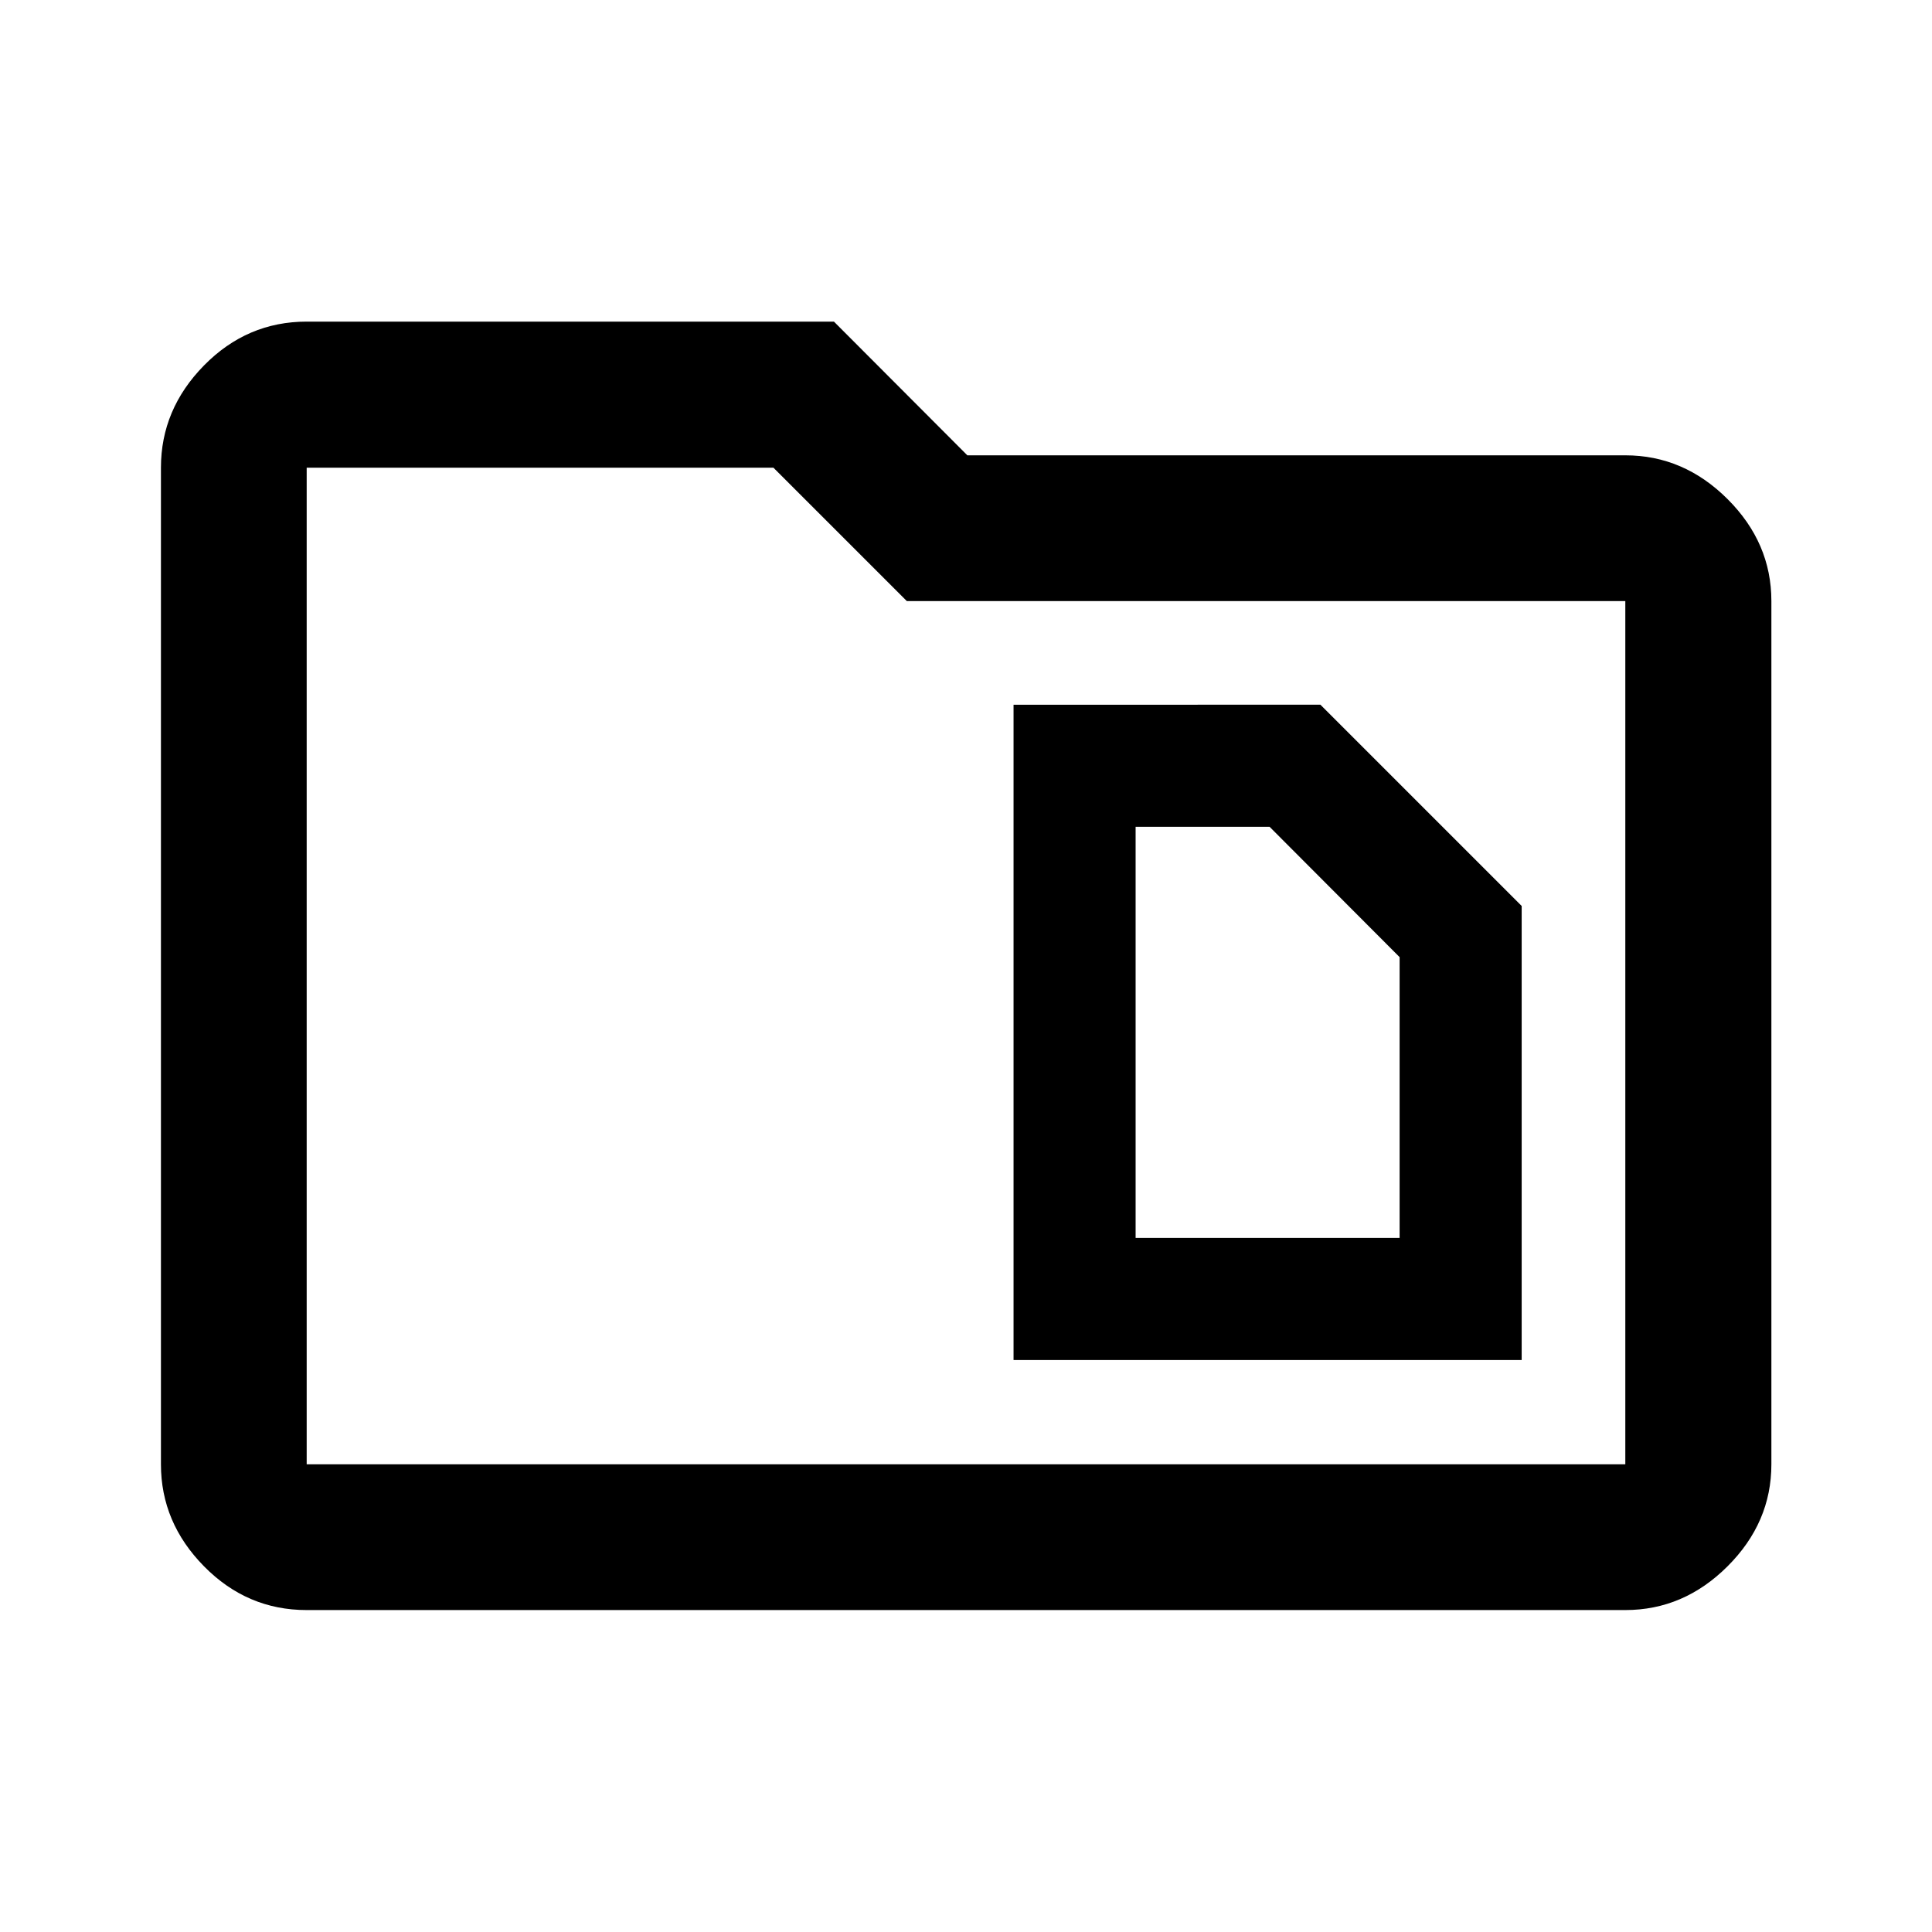 <svg xmlns="http://www.w3.org/2000/svg" height="40" viewBox="0 -960 960 960" width="40"><path d="M564.28-344.88v-204.29h66.57l64.61 64.77v139.52H564.28Zm-60.65 60.66h252.48v-225.61l-100-100H503.63v325.61ZM152.39-159.97q-29.62 0-51.02-21.74-21.4-21.73-21.4-50.68v-495.22q0-29.02 21.4-50.8 21.4-21.78 51.02-21.78h261.99l66.29 66.44h326.94q29.02 0 50.8 21.74 21.78 21.73 21.78 50.68v428.94q0 28.95-21.78 50.68-21.78 21.74-50.8 21.74H152.39Zm0-72.42h655.22v-428.94H450.59l-66.29-66.28H152.39v495.22Zm0 0v-495.22 495.22Z"/></svg>